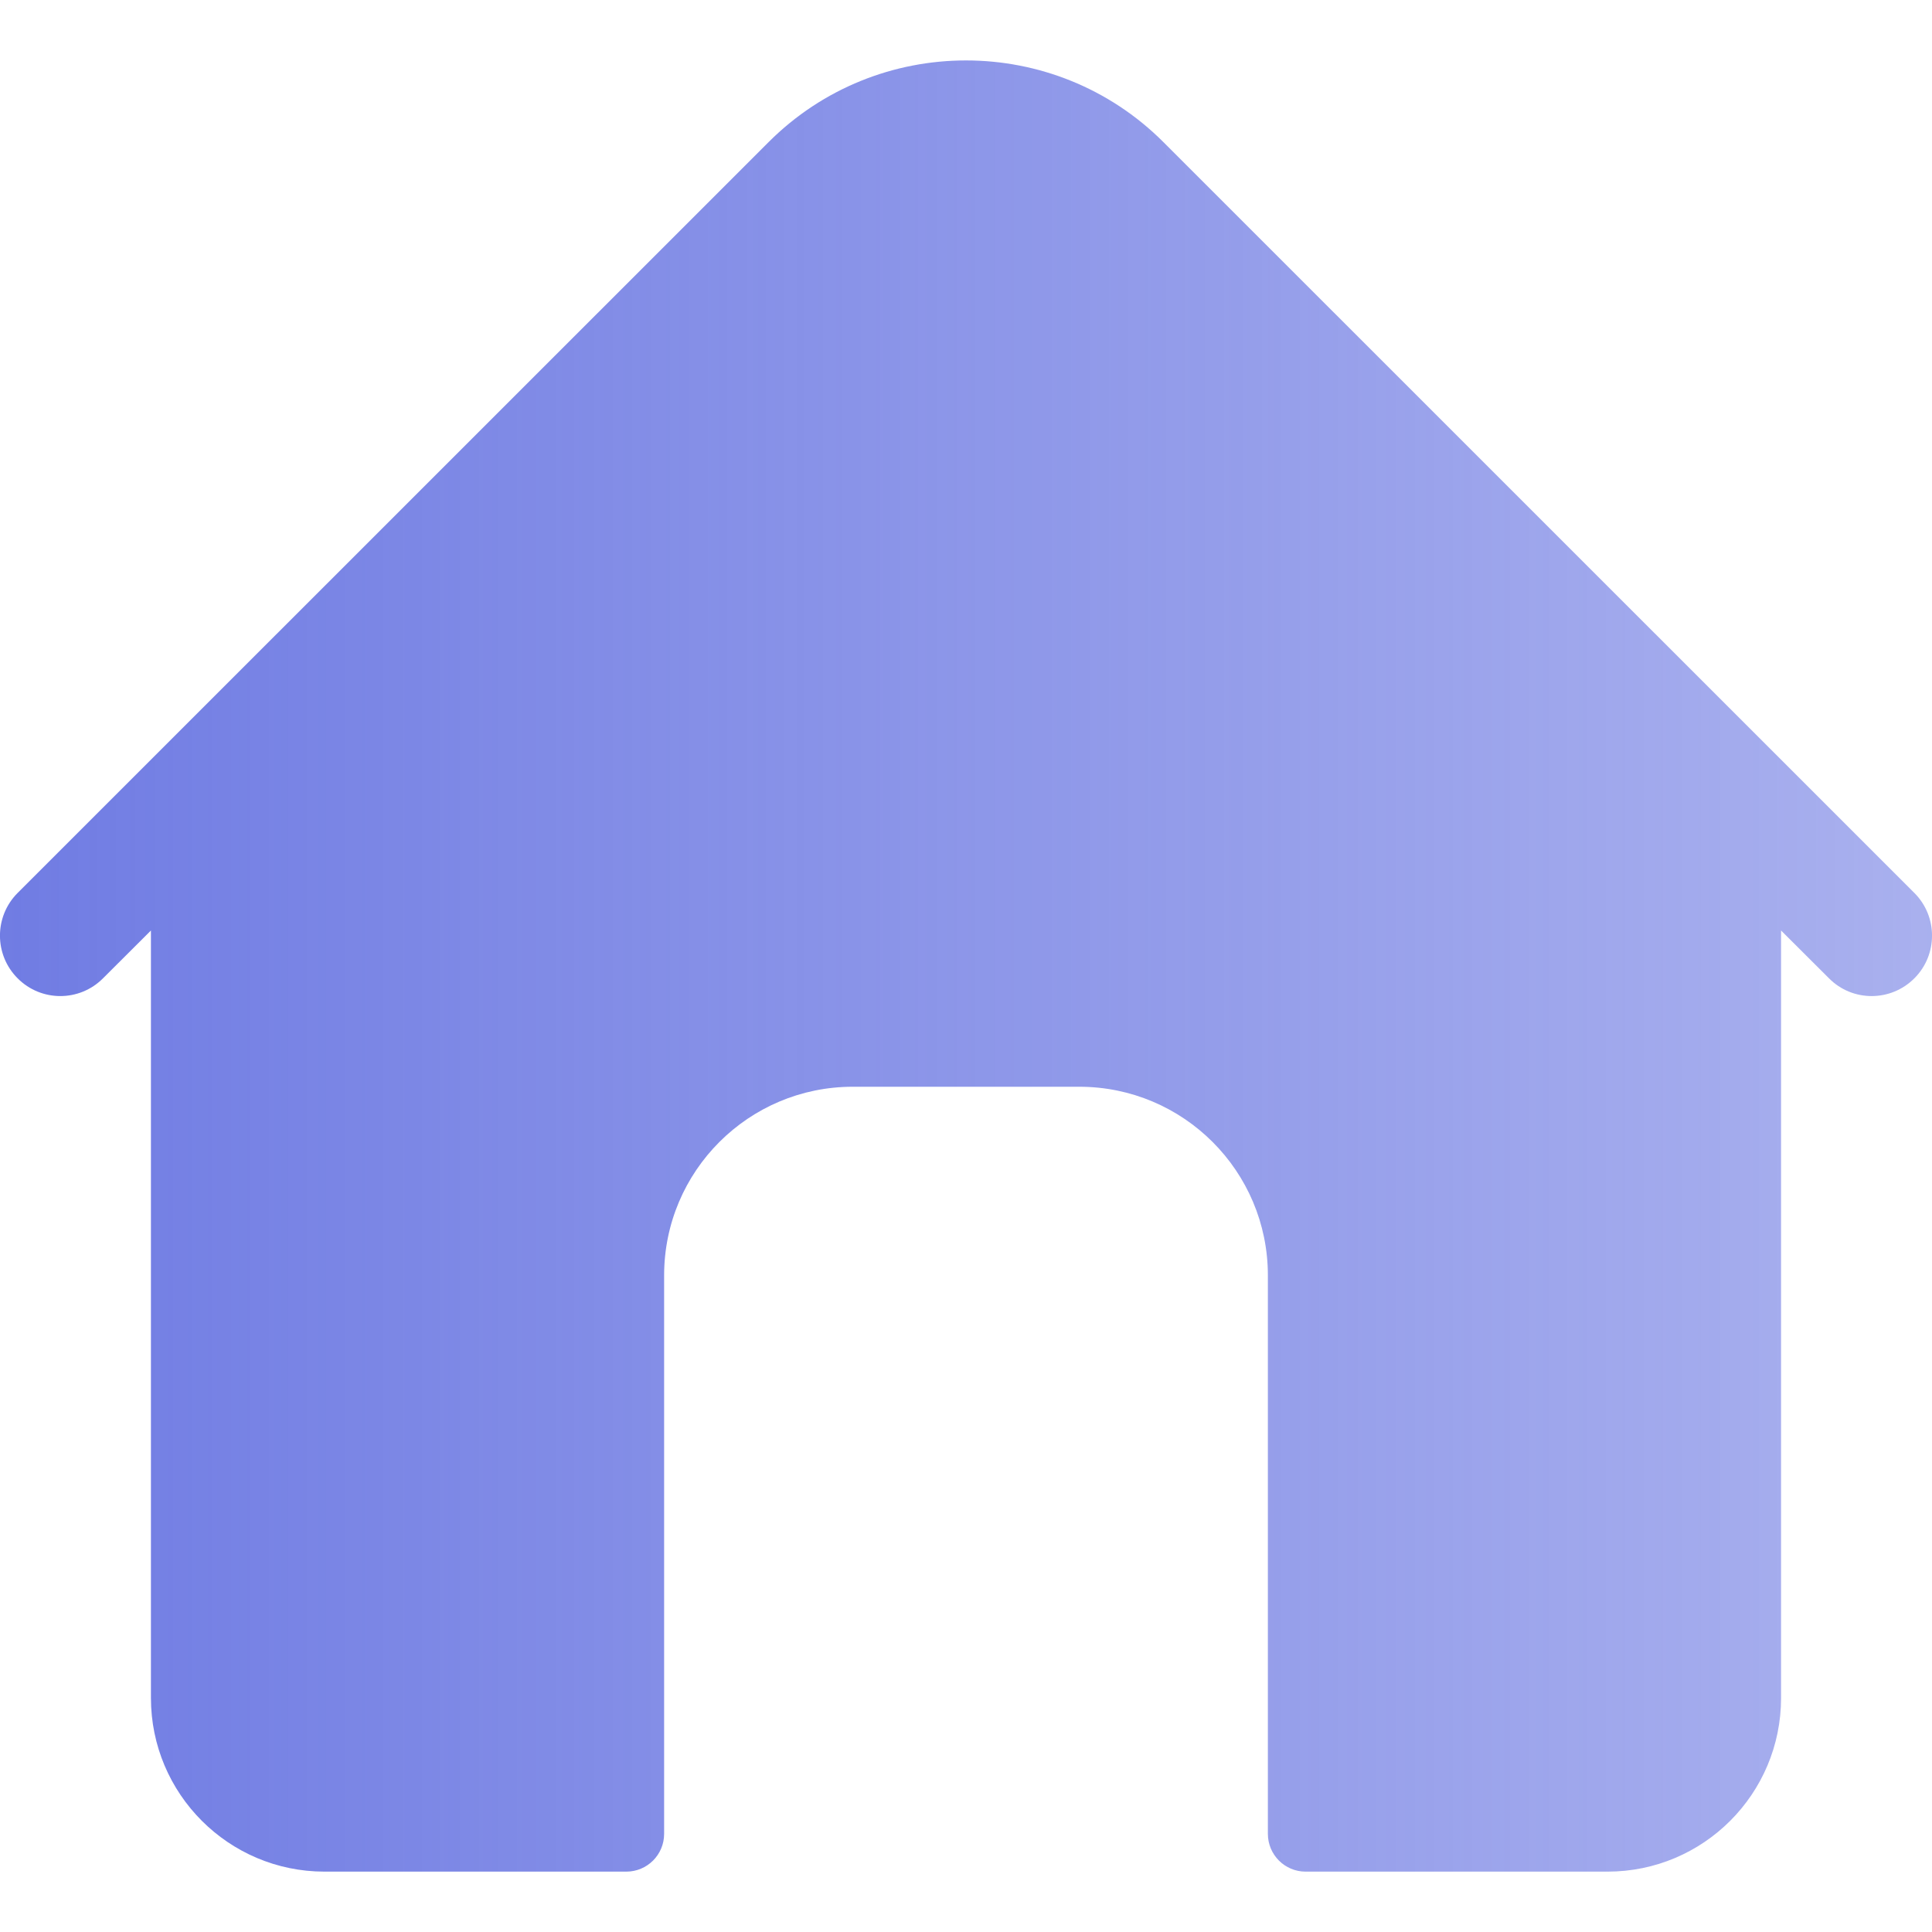 <svg width="20" height="20" viewBox="0 0 16 16" fill="none" xmlns="http://www.w3.org/2000/svg">
 <defs>
    <linearGradient id="grad1" x1="0%" y1="0%" x2="100%" y2="0%">
      <stop offset="0%" style="stop-color:#707CE3;stop-opacity:1" />
      <stop offset="100%" style="stop-color:#707CE3;stop-opacity:.6" />
    </linearGradient>
  </defs>
<path d="M15.854 7.395L9.635 1.177C8.733 0.275 7.267 0.275 6.365 1.177L0.146 7.395C-0.049 7.59 -0.049 7.907 0.146 8.102C0.341 8.298 0.658 8.298 0.853 8.102L1.25 7.706V14.062C1.25 14.856 1.894 15.5 2.687 15.5H5.187C5.36 15.5 5.5 15.36 5.5 15.187V10.562C5.5 9.699 6.2 9 7.062 9H8.938C9.8 9 10.5 9.699 10.5 10.562V15.187C10.5 15.36 10.64 15.5 10.812 15.5H13.313C14.107 15.5 14.75 14.856 14.75 14.062V7.706L15.147 8.102C15.244 8.2 15.372 8.249 15.5 8.249C15.628 8.249 15.756 8.2 15.854 8.102C16.049 7.907 16.049 7.59 15.854 7.395Z" fill="url(#grad1)"/>
</svg>
